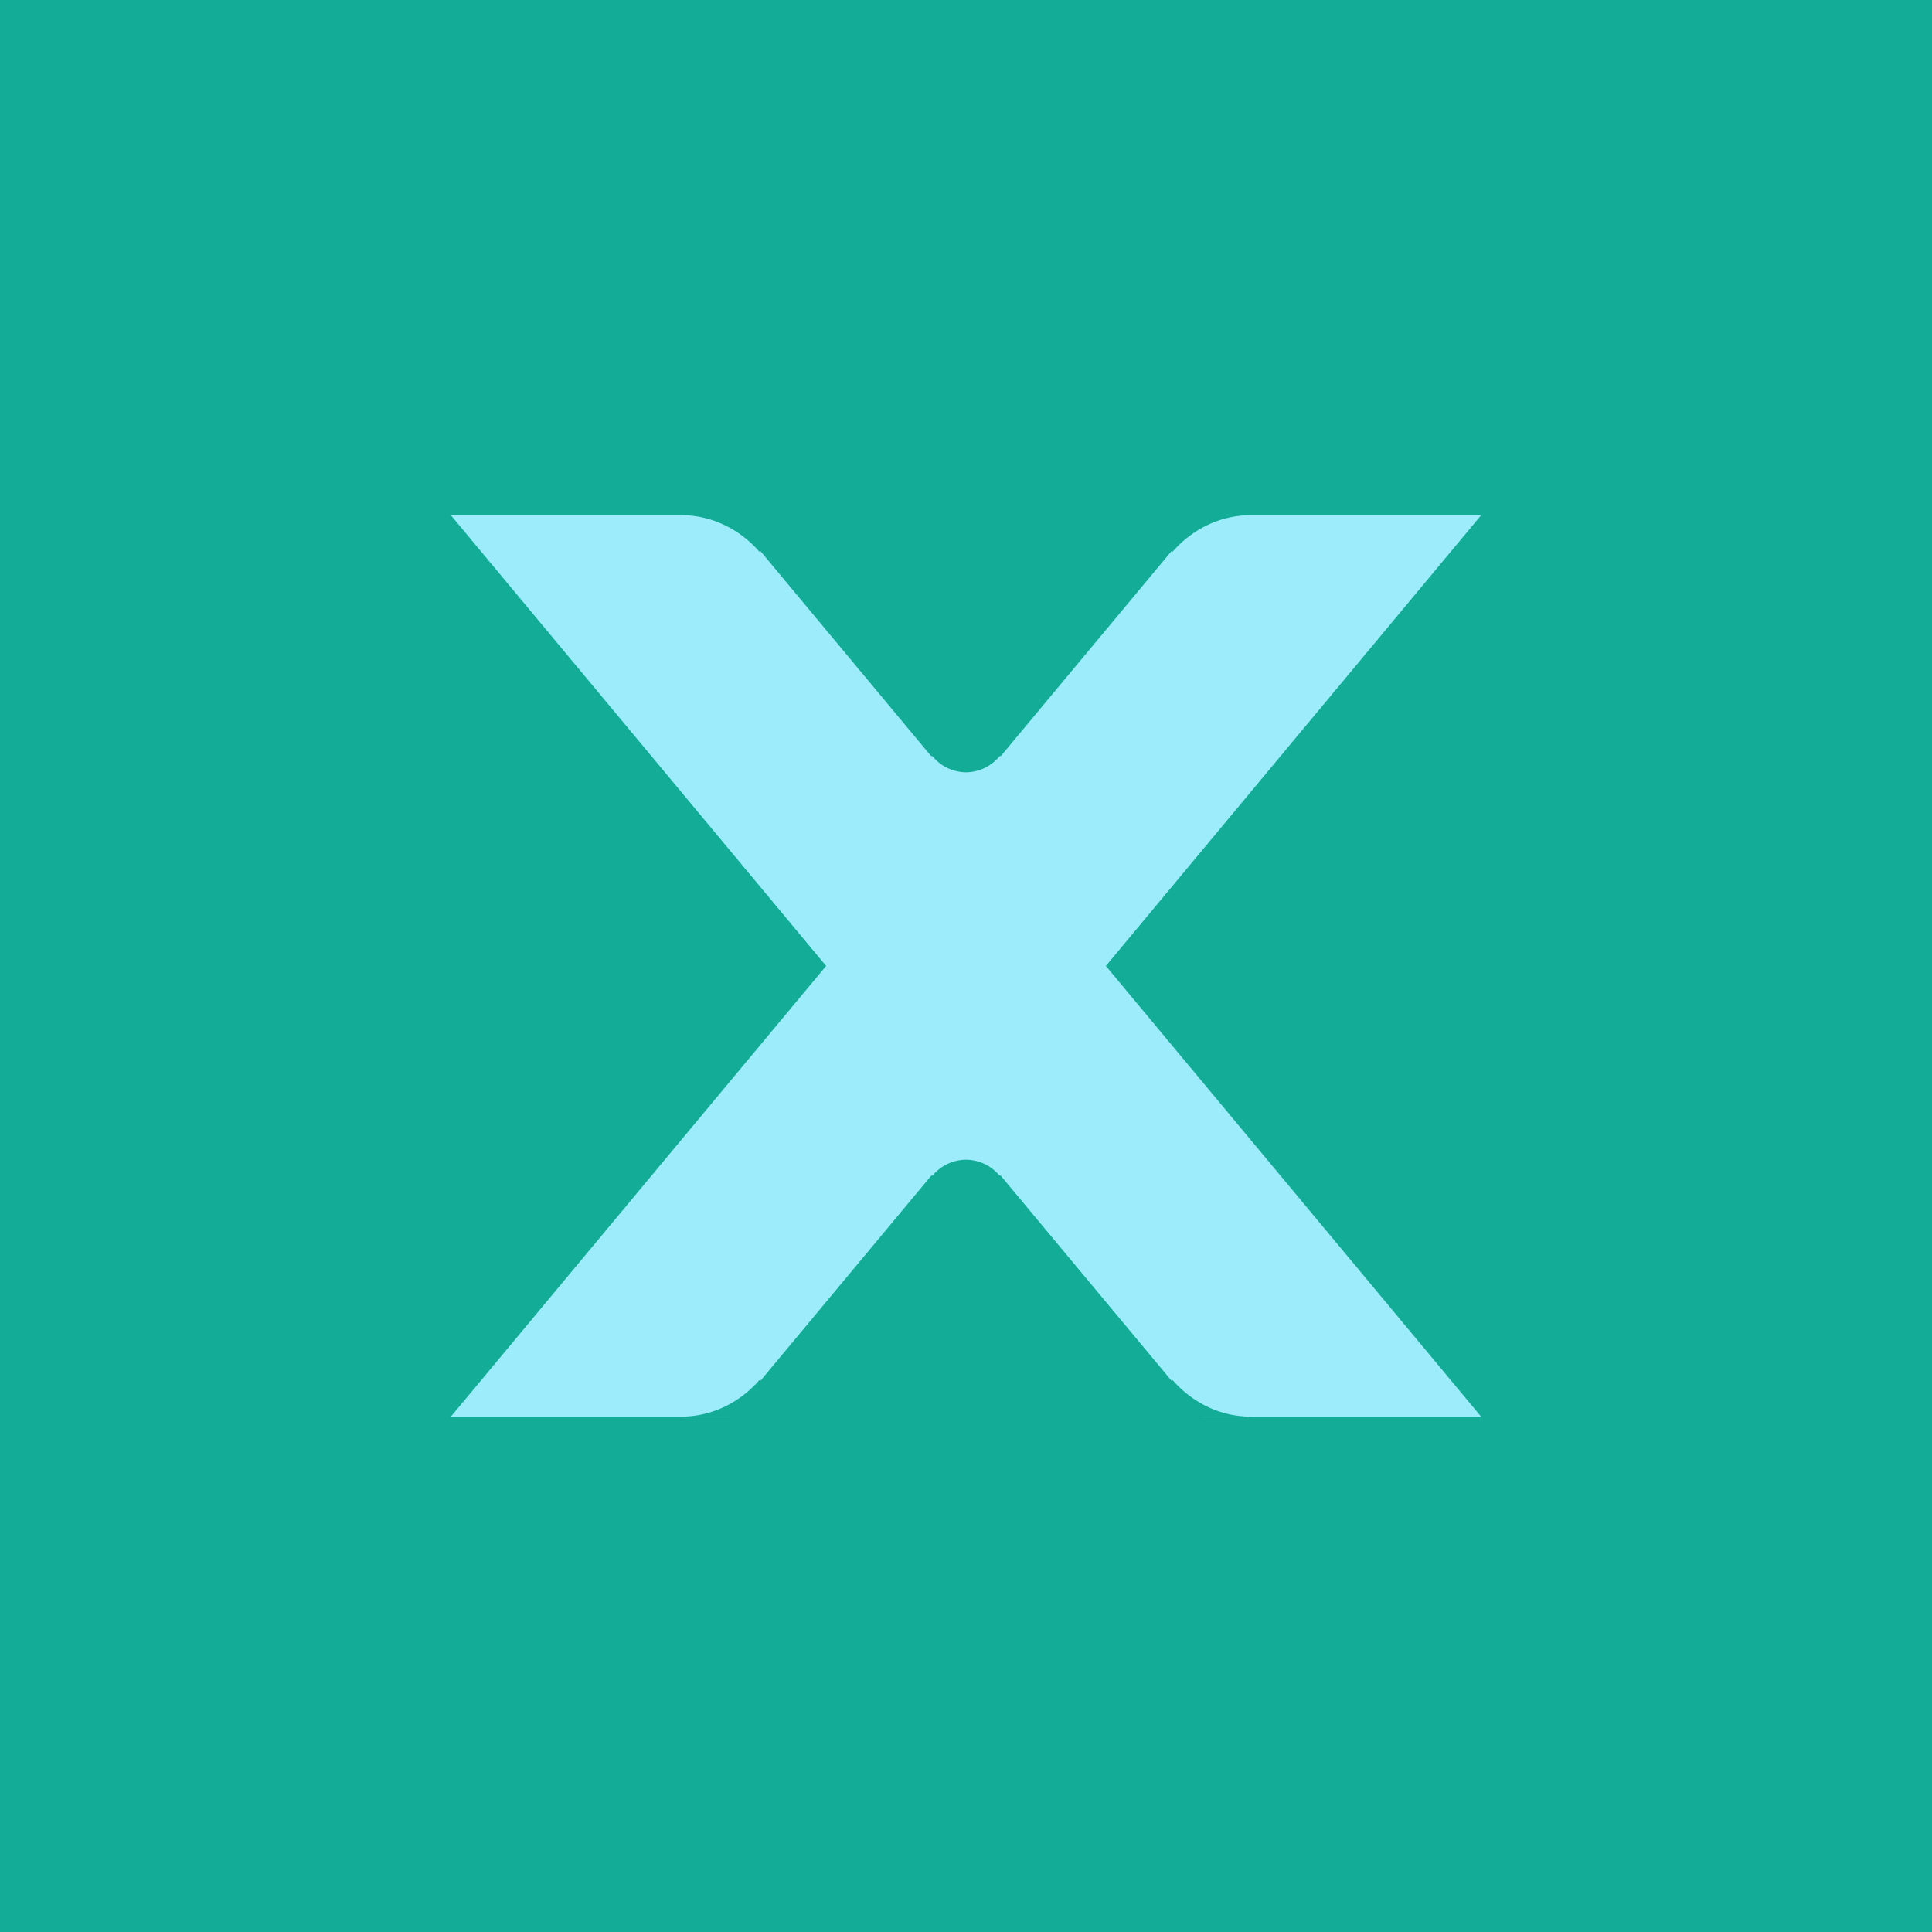 <svg height="30" width="30" xmlns="http://www.w3.org/2000/svg"><g fill-rule="evenodd"><path d="m30 14.999v15.001h-30v-30h30z" fill="#12ac97"/><path d="m17.172 14.999 5.828 7h-4.344v-.001h.775c-.497 0-.926-.228-1.223-.568l-.015.012-2.655-3.188h-.019a.681.681 0 0 0 -.519-.246.681.681 0 0 0 -.519.246h-.019l-2.655 3.188-.015-.012c-.297.34-.726.568-1.223.568h.775v.001h-4.344l5.828-7-5.828-7h3.569c.497 0 .926.228 1.223.568l.015-.011 2.651 3.184h.019a.682.682 0 0 0 .523.252.682.682 0 0 0 .523-.252h.018l2.652-3.184.015.011c.297-.34.726-.568 1.223-.568h3.569z" fill="#9CECFB"/></g></svg>